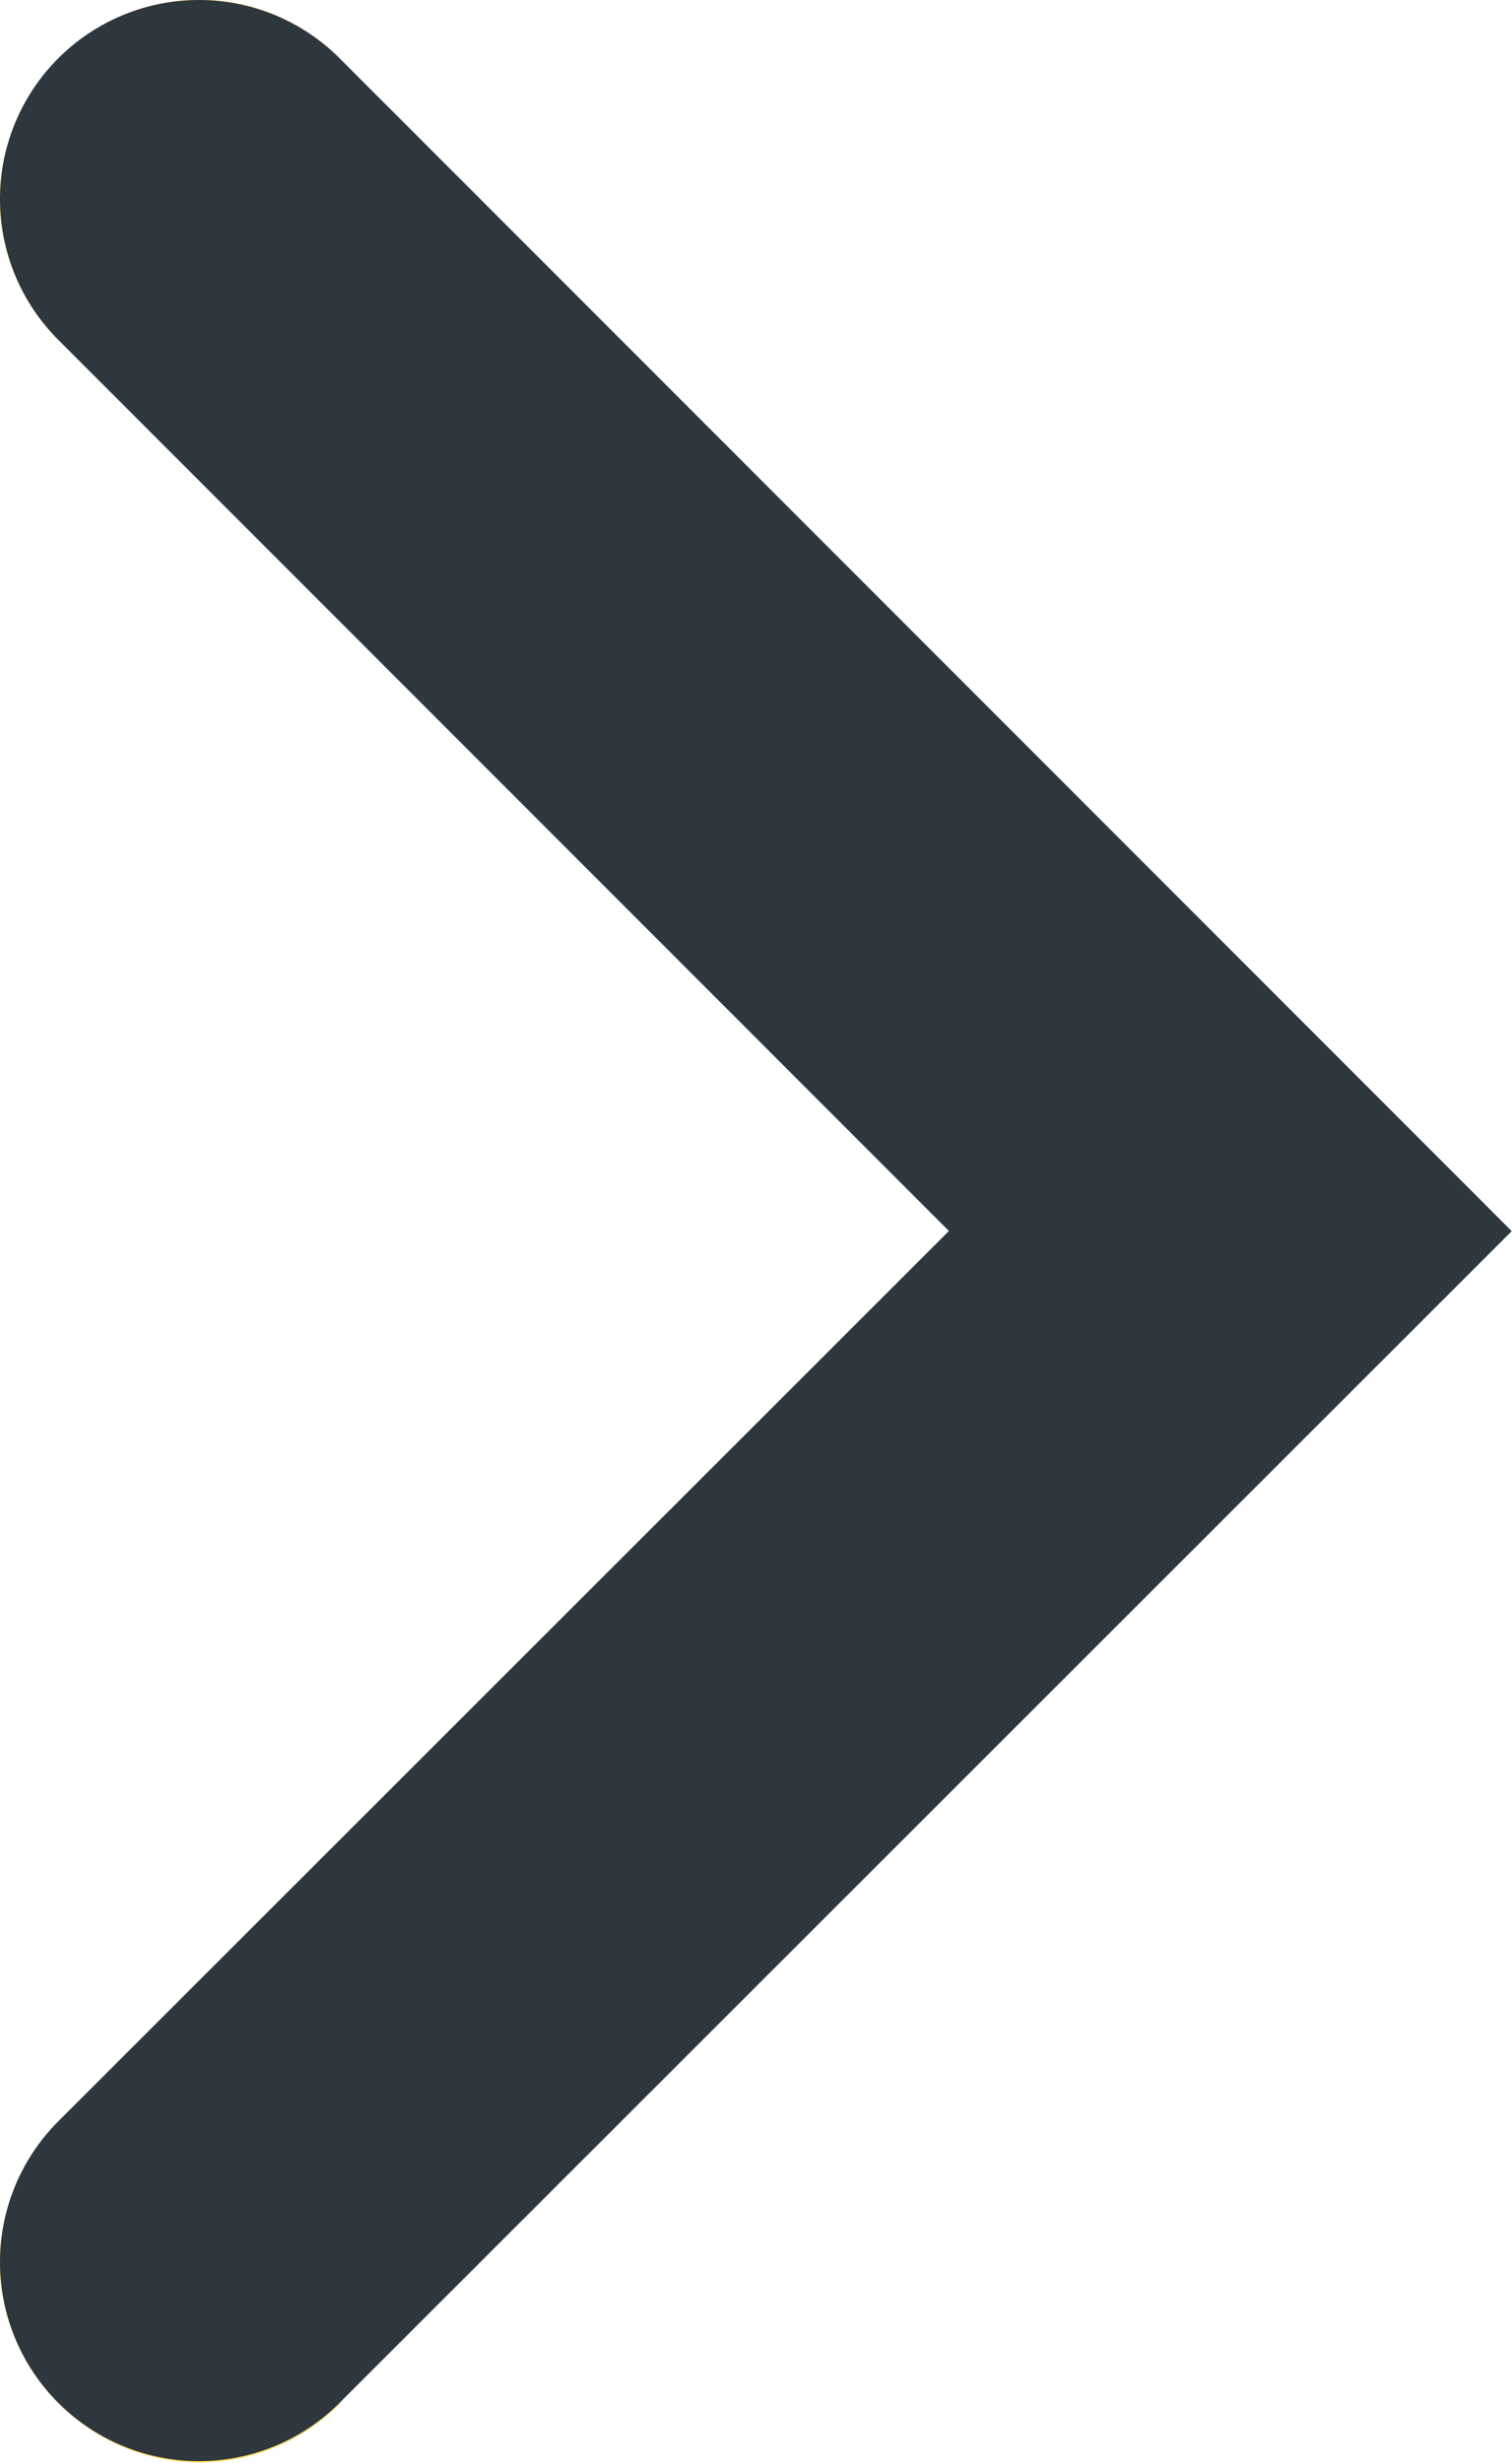 <svg width="15.202" height="24.748" viewBox="0 0 15.202 24.748" fill="none" xmlns="http://www.w3.org/2000/svg" xmlns:xlink="http://www.w3.org/1999/xlink">
	<desc>
			Created with Pixso.
	</desc>
	<defs/>
	<path id="arrow" d="M3.42 0.62L3.42 0.59C2.63 -0.2 1.38 -0.2 0.59 0.59C-0.2 1.38 -0.2 2.63 0.59 3.42L0.62 3.42L3.42 0.62ZM0.62 21.32L0.59 21.32C-0.2 22.11 -0.2 23.36 0.59 24.15C1.38 24.94 2.63 24.94 3.42 24.15L3.42 24.12L0.62 21.32Z" fill="#FED84C" fill-opacity="1" fill-rule="nonzero"/>
	<path id="arrow" d="M2 2L12.37 12.37L2 22.73" stroke="#2E363E" stroke-opacity="1" stroke-width="4" stroke-linecap="round"/>
</svg>
